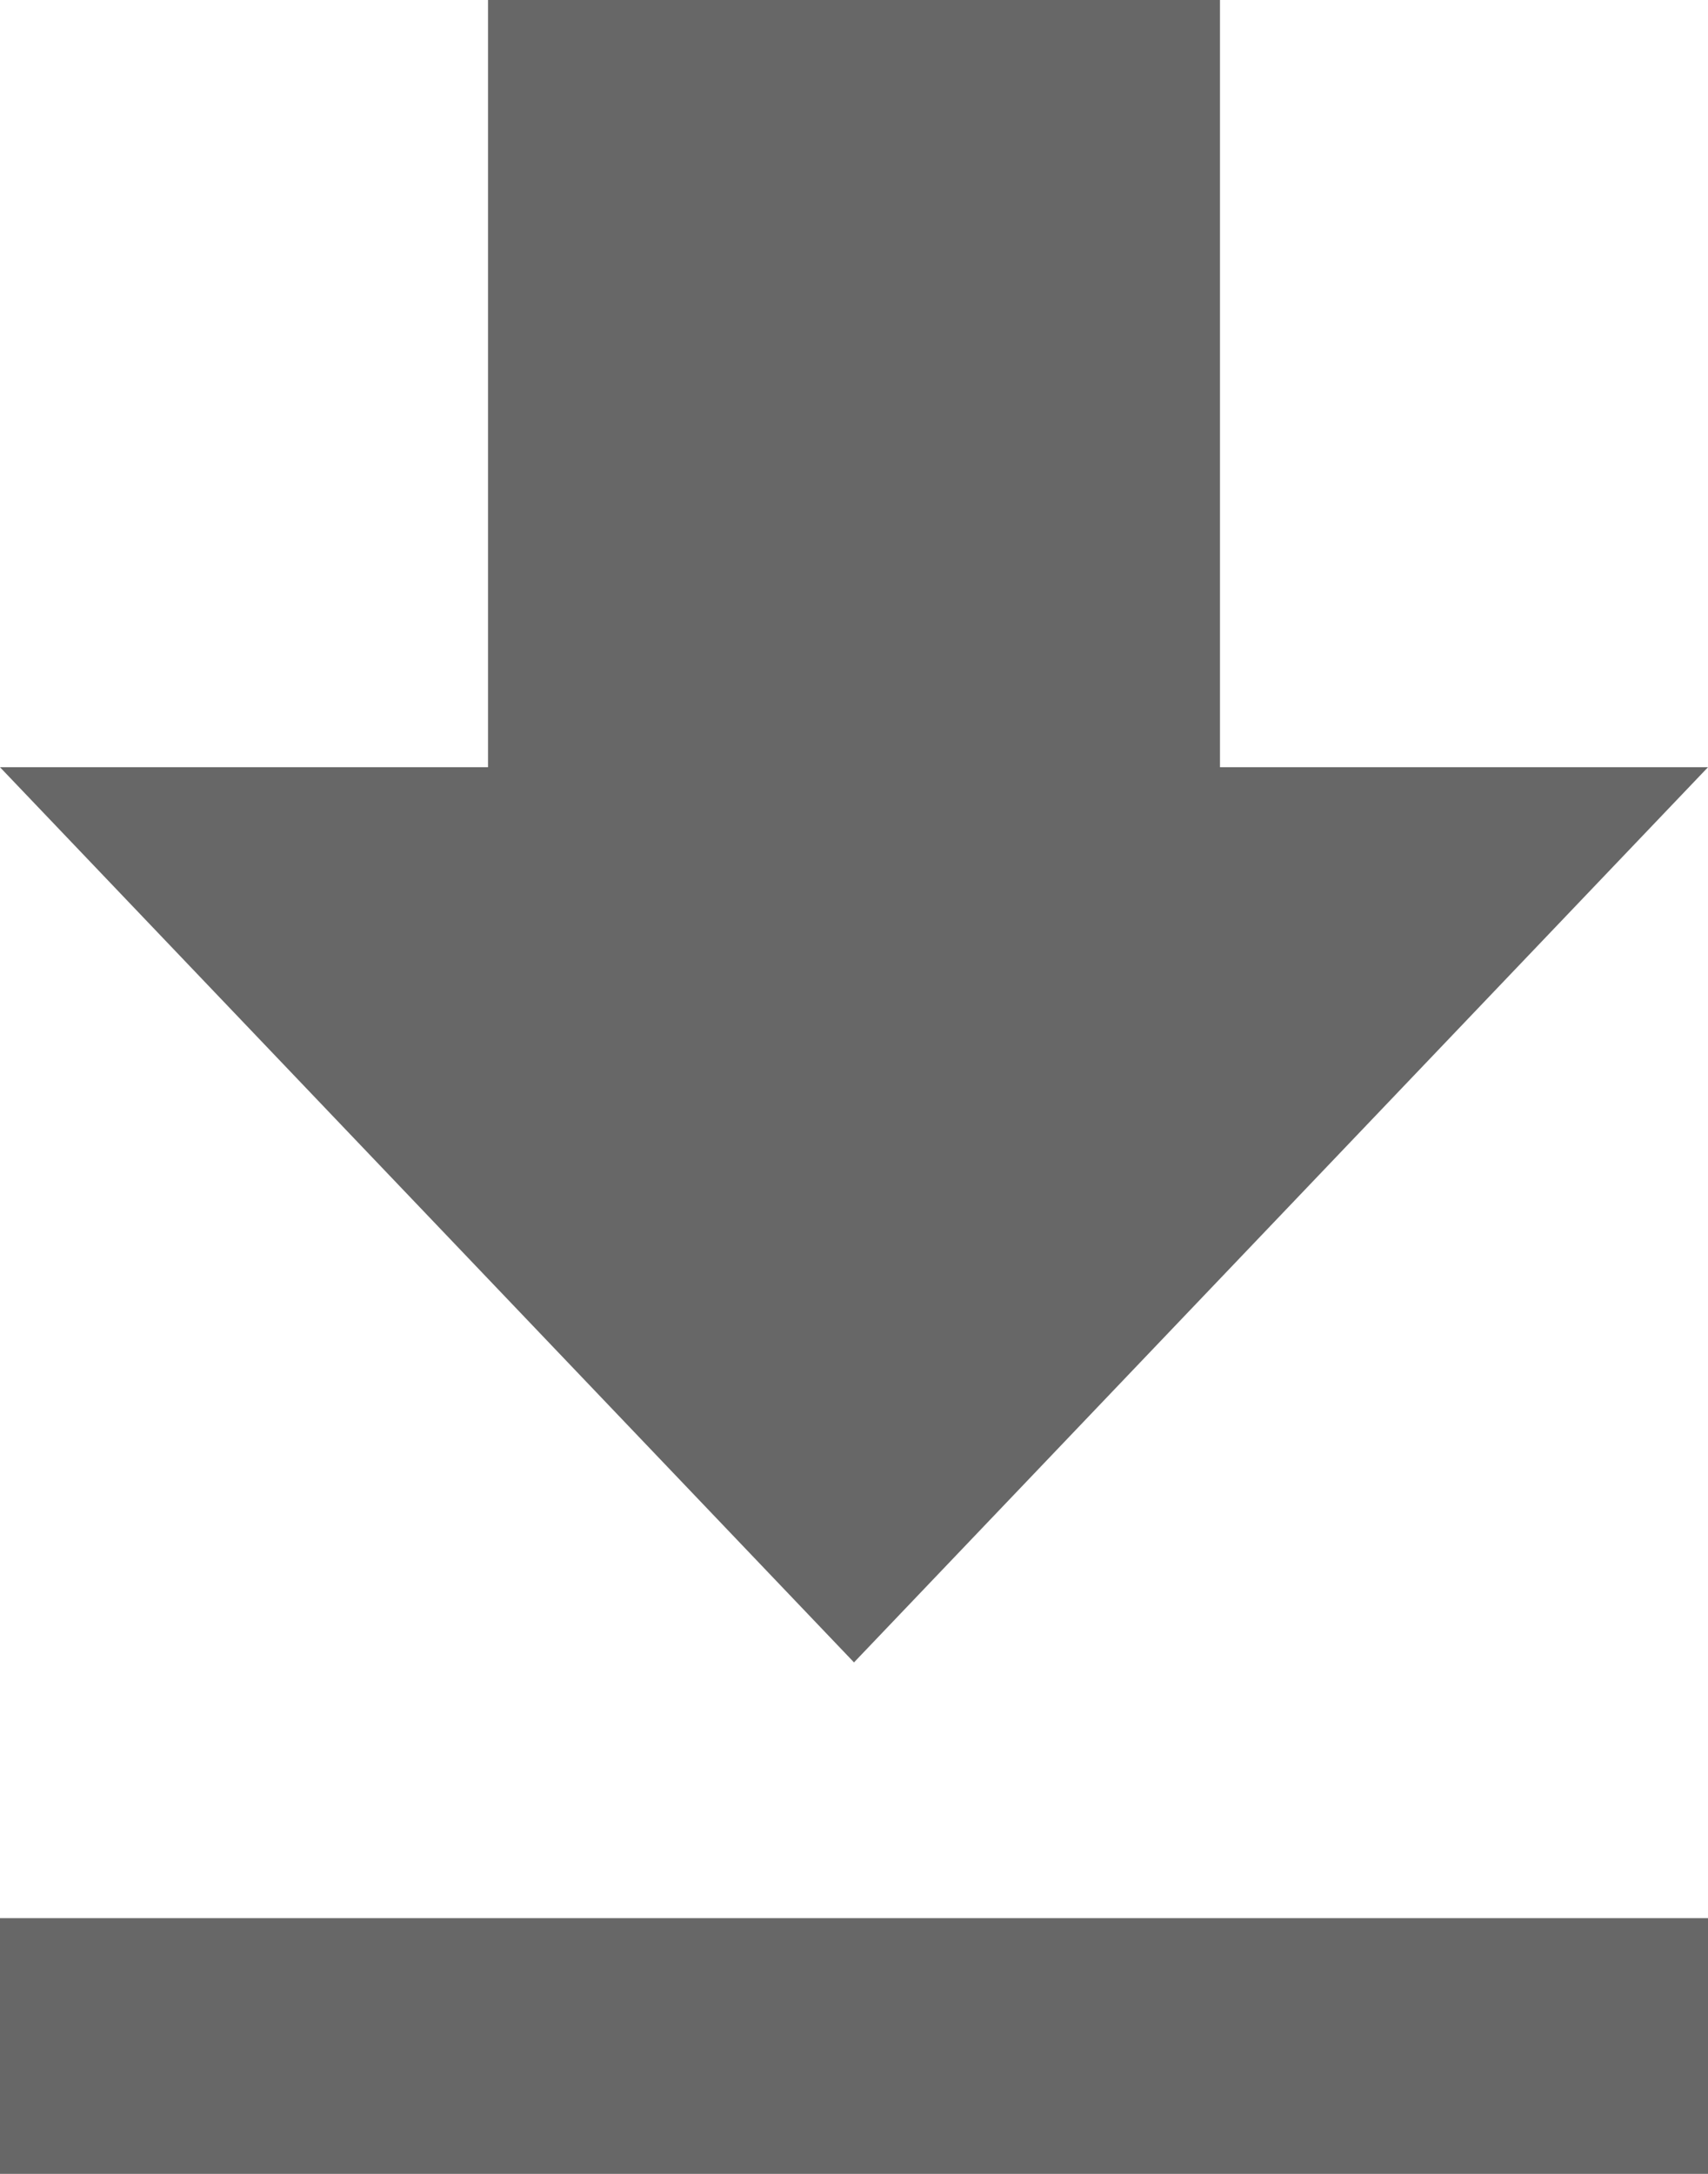 <svg width="11" height="14" viewBox="0 0 11 14" fill="none" xmlns="http://www.w3.org/2000/svg">
<g id="file-download">
<path id="Shape" fill-rule="evenodd" clip-rule="evenodd" d="M11 4.941H7.857V0H3.143V4.941H0L5.5 10.706L11 4.941ZM0 12.353V14H11V12.353H0Z" fill="#676767"/>
</g>
</svg>
